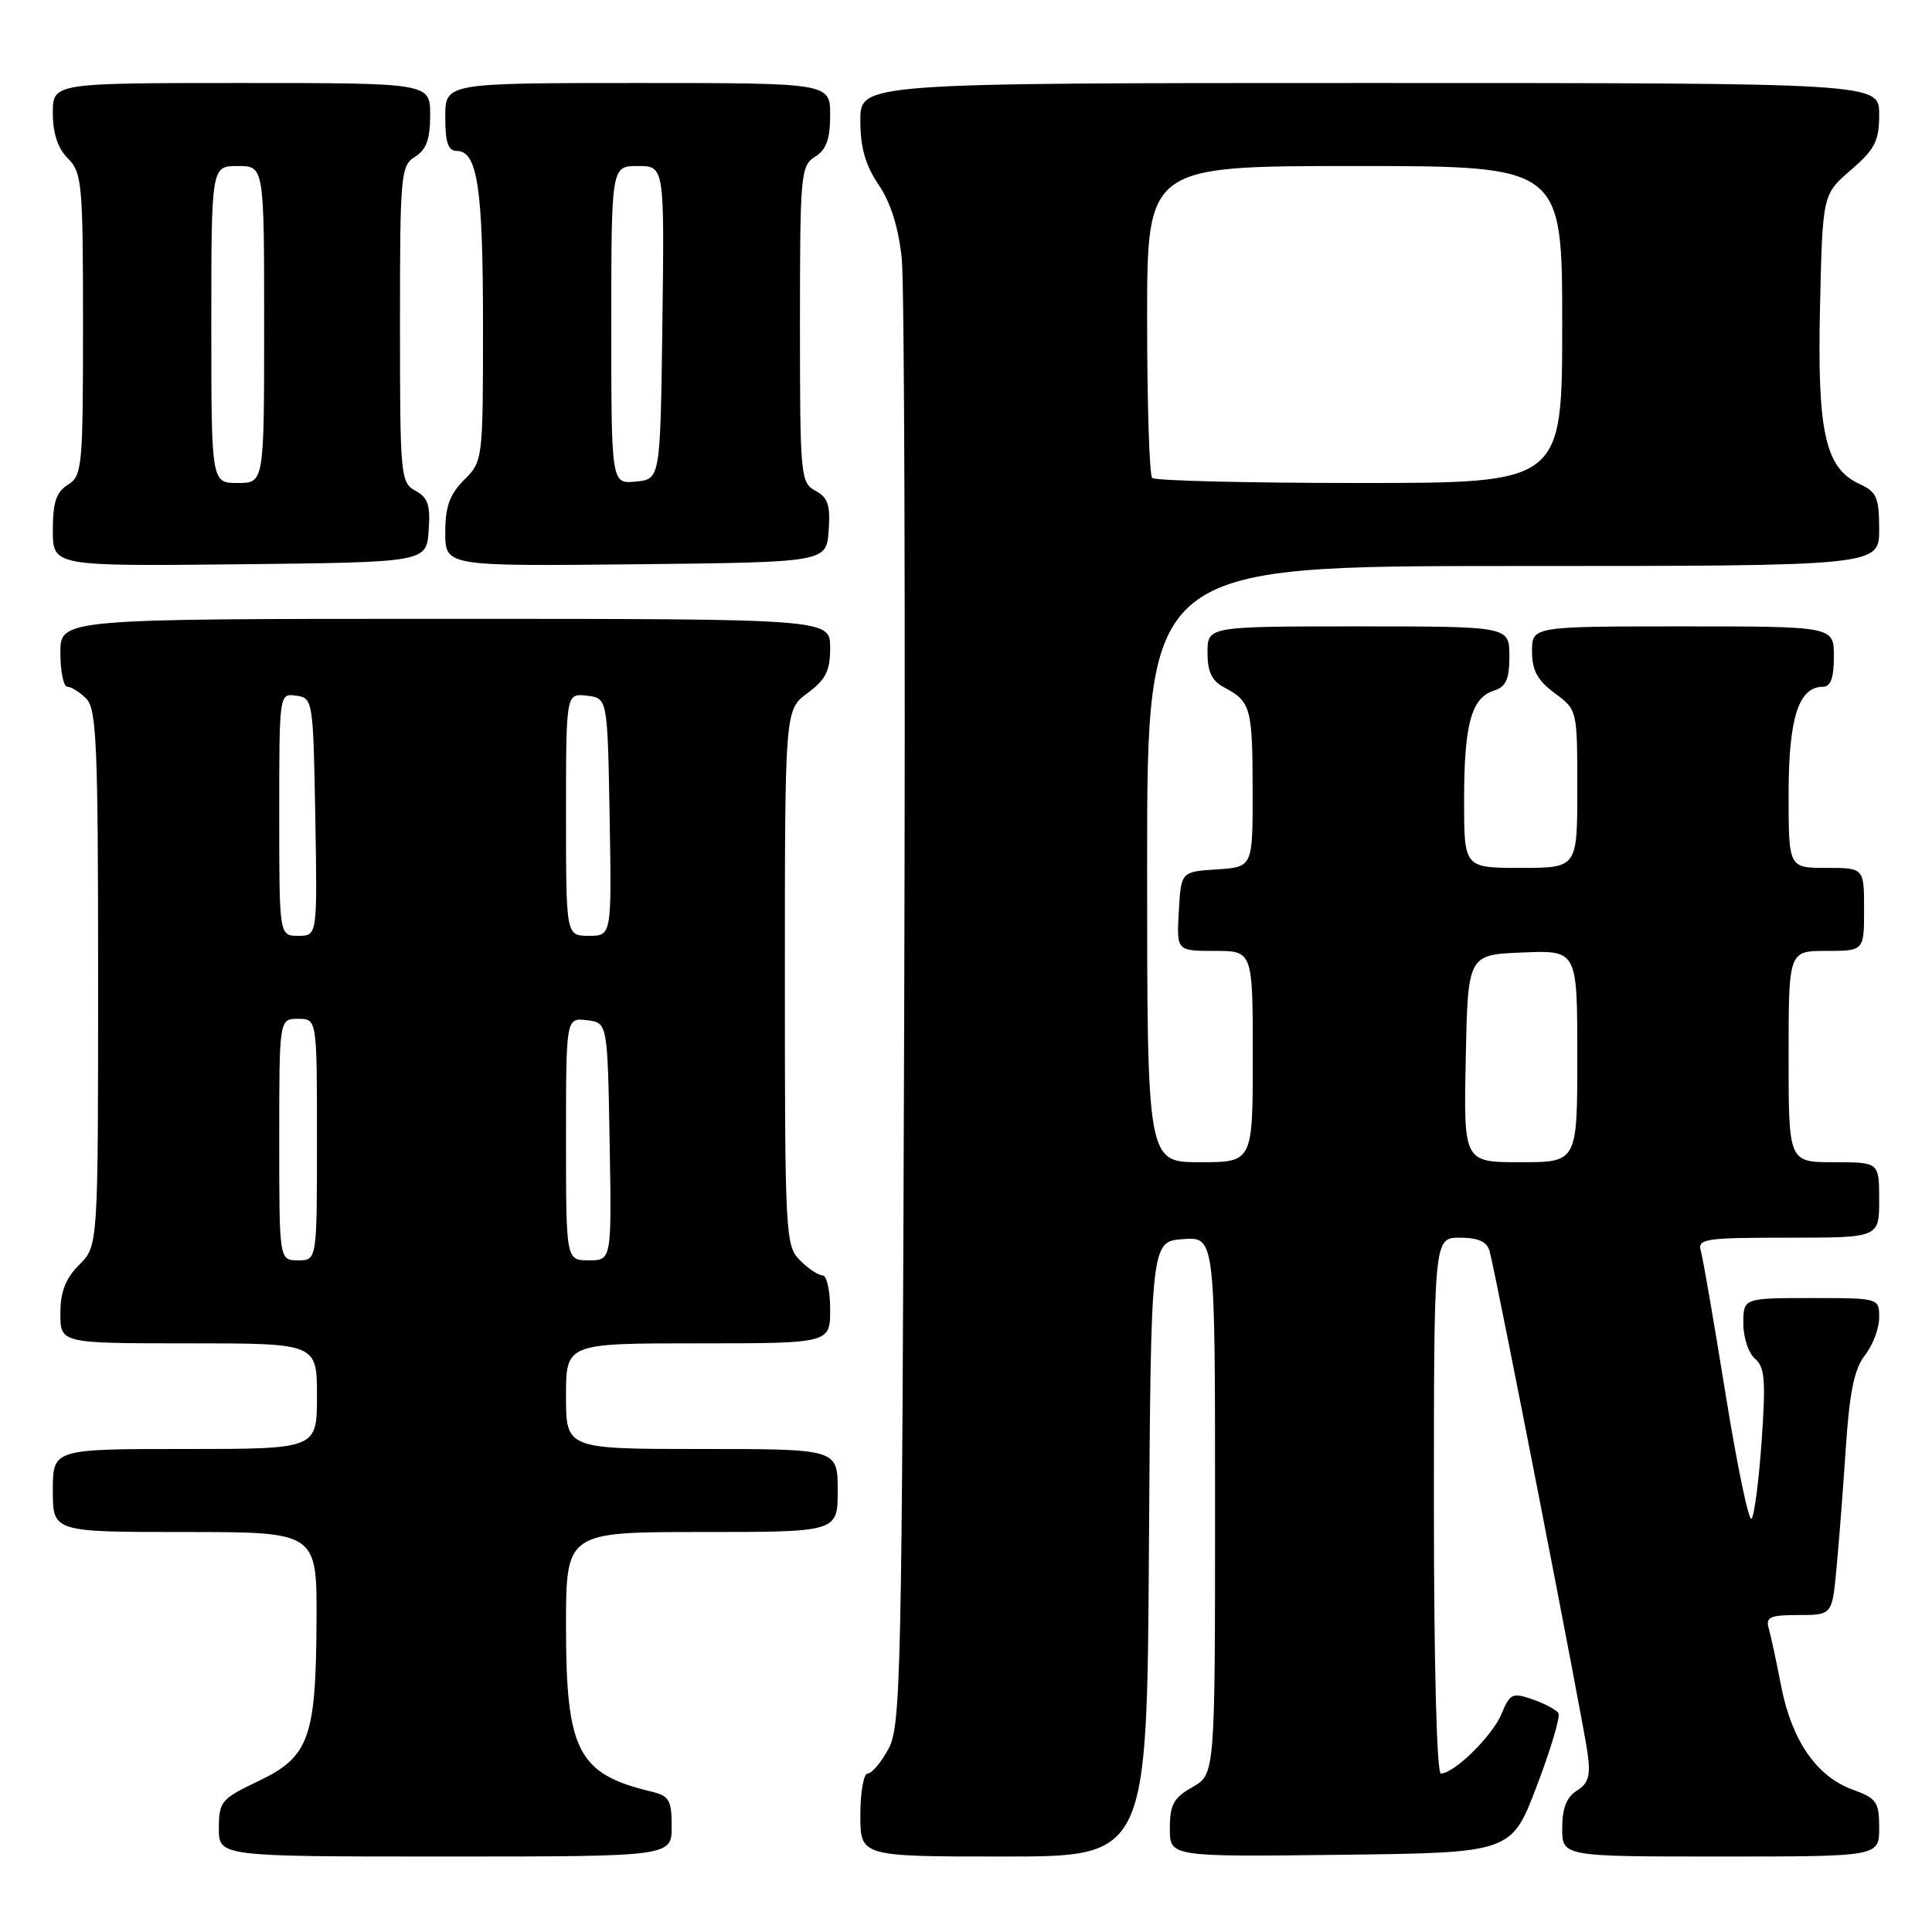 <?xml version="1.0" encoding="UTF-8" standalone="no"?>
<!DOCTYPE svg PUBLIC "-//W3C//DTD SVG 1.1//EN" "http://www.w3.org/Graphics/SVG/1.1/DTD/svg11.dtd" >
<svg xmlns="http://www.w3.org/2000/svg" xmlns:xlink="http://www.w3.org/1999/xlink" version="1.1" viewBox="0 0 256 256">
 <g >
 <path fill="currentColor"
d=" M 89.00 242.02 C 89.00 238.50 88.68 237.96 86.25 237.38 C 76.58 235.06 75.00 232.00 75.00 215.55 C 75.00 203.00 75.00 203.00 93.00 203.00 C 111.00 203.00 111.00 203.00 111.00 197.50 C 111.00 192.00 111.00 192.00 93.00 192.00 C 75.00 192.00 75.00 192.00 75.00 185.00 C 75.00 178.00 75.00 178.00 92.50 178.00 C 110.00 178.00 110.00 178.00 110.00 173.50 C 110.00 171.03 109.55 169.00 109.00 169.00 C 108.45 169.00 107.10 168.10 106.00 167.00 C 104.08 165.08 104.00 163.67 104.00 129.53 C 104.00 94.06 104.00 94.06 107.00 91.84 C 109.42 90.05 110.00 88.89 110.00 85.81 C 110.00 82.00 110.00 82.00 59.00 82.00 C 8.00 82.00 8.00 82.00 8.00 86.50 C 8.00 88.97 8.42 91.00 8.93 91.00 C 9.44 91.00 10.56 91.71 11.43 92.57 C 12.80 93.94 13.00 98.70 13.00 129.62 C 13.00 165.09 13.00 165.09 10.50 167.59 C 8.68 169.41 8.00 171.16 8.00 174.05 C 8.00 178.00 8.00 178.00 25.00 178.00 C 42.00 178.00 42.00 178.00 42.00 185.00 C 42.00 192.00 42.00 192.00 24.50 192.00 C 7.00 192.00 7.00 192.00 7.00 197.50 C 7.00 203.00 7.00 203.00 24.50 203.00 C 42.00 203.00 42.00 203.00 41.94 214.75 C 41.87 230.29 40.96 232.80 34.25 236.00 C 29.30 238.36 29.01 238.71 29.00 242.25 C 29.00 246.00 29.00 246.00 59.00 246.00 C 89.00 246.00 89.00 246.00 89.00 242.02 Z  M 152.24 205.25 C 152.50 164.50 152.50 164.50 156.75 164.19 C 161.00 163.89 161.00 163.89 161.00 199.49 C 161.00 235.09 161.00 235.09 158.01 236.80 C 155.51 238.21 155.01 239.13 155.01 242.27 C 155.00 246.04 155.00 246.04 177.63 245.77 C 200.27 245.50 200.27 245.50 203.63 236.66 C 205.49 231.79 206.78 227.45 206.50 227.00 C 206.23 226.56 204.69 225.74 203.09 225.18 C 200.40 224.24 200.08 224.40 198.96 227.10 C 197.75 230.02 192.69 235.00 190.92 235.00 C 190.38 235.00 190.00 220.53 190.00 199.50 C 190.00 164.00 190.00 164.00 193.43 164.00 C 195.84 164.00 197.02 164.52 197.37 165.75 C 198.13 168.35 209.75 227.88 210.36 232.28 C 210.78 235.29 210.49 236.30 208.94 237.27 C 207.58 238.12 207.00 239.60 207.00 242.24 C 207.00 246.00 207.00 246.00 228.00 246.00 C 249.00 246.00 249.00 246.00 249.00 242.20 C 249.00 238.77 248.66 238.28 245.50 237.14 C 240.73 235.41 237.43 230.66 236.03 223.50 C 235.39 220.20 234.64 216.71 234.36 215.75 C 233.94 214.27 234.55 214.00 238.32 214.00 C 242.77 214.00 242.77 214.00 243.35 207.75 C 243.68 204.31 244.23 197.10 244.59 191.73 C 245.08 184.40 245.71 181.37 247.12 179.57 C 248.15 178.26 249.00 176.02 249.00 174.59 C 249.00 172.00 249.00 172.00 240.00 172.00 C 231.00 172.00 231.00 172.00 231.00 175.38 C 231.00 177.24 231.70 179.33 232.55 180.04 C 233.84 181.11 233.99 182.91 233.43 190.91 C 233.06 196.19 232.46 200.83 232.09 201.24 C 231.72 201.64 230.18 194.22 228.65 184.74 C 227.12 175.26 225.65 166.71 225.37 165.75 C 224.91 164.15 225.91 164.00 236.93 164.00 C 249.00 164.00 249.00 164.00 249.00 159.00 C 249.00 154.00 249.00 154.00 243.00 154.00 C 237.00 154.00 237.00 154.00 237.00 140.00 C 237.00 126.00 237.00 126.00 242.00 126.00 C 247.00 126.00 247.00 126.00 247.00 120.50 C 247.00 115.00 247.00 115.00 242.00 115.00 C 237.00 115.00 237.00 115.00 237.00 105.22 C 237.00 95.14 238.32 91.00 241.56 91.00 C 242.57 91.00 243.00 89.82 243.00 87.00 C 243.00 83.00 243.00 83.00 223.00 83.00 C 203.00 83.00 203.00 83.00 203.00 86.31 C 203.00 88.83 203.72 90.15 206.00 91.84 C 209.00 94.06 209.00 94.06 209.00 104.53 C 209.00 115.00 209.00 115.00 201.50 115.00 C 194.00 115.00 194.00 115.00 194.00 106.07 C 194.00 95.99 194.95 92.47 197.94 91.52 C 199.56 91.00 200.00 90.02 200.00 86.93 C 200.00 83.00 200.00 83.00 180.00 83.00 C 160.00 83.00 160.00 83.00 160.00 86.46 C 160.00 89.04 160.58 90.23 162.25 91.11 C 165.73 92.95 165.97 93.81 165.98 104.70 C 166.00 114.89 166.00 114.89 161.25 115.20 C 156.50 115.50 156.50 115.50 156.20 120.75 C 155.90 126.00 155.90 126.00 160.95 126.00 C 166.00 126.00 166.00 126.00 166.00 140.00 C 166.00 154.00 166.00 154.00 159.00 154.00 C 152.00 154.00 152.00 154.00 152.00 114.50 C 152.00 75.00 152.00 75.00 200.50 75.00 C 249.00 75.00 249.00 75.00 249.00 70.16 C 249.00 65.94 248.67 65.17 246.45 64.16 C 241.85 62.06 240.79 57.35 241.16 40.71 C 241.50 25.77 241.50 25.77 245.25 22.53 C 248.46 19.76 249.00 18.69 249.00 15.14 C 249.00 11.00 249.00 11.00 181.50 11.00 C 114.00 11.00 114.00 11.00 114.00 15.96 C 114.00 19.55 114.67 21.89 116.42 24.48 C 118.03 26.85 119.06 30.15 119.49 34.28 C 119.84 37.70 119.98 82.80 119.81 134.50 C 119.52 222.31 119.38 228.71 117.72 231.75 C 116.75 233.54 115.51 235.00 114.97 235.00 C 114.44 235.00 114.00 237.47 114.00 240.50 C 114.00 246.00 114.00 246.00 132.99 246.00 C 151.98 246.00 151.98 246.00 152.24 205.25 Z  M 56.80 70.31 C 57.05 66.93 56.71 65.92 55.05 65.03 C 53.08 63.97 53.00 63.09 53.00 42.97 C 53.00 23.10 53.10 21.95 55.00 20.77 C 56.49 19.84 57.00 18.44 57.00 15.26 C 57.00 11.00 57.00 11.00 32.00 11.00 C 7.00 11.00 7.00 11.00 7.00 15.00 C 7.00 17.67 7.67 19.67 9.00 21.00 C 10.87 22.87 11.00 24.33 11.00 42.99 C 11.00 61.90 10.89 63.05 9.00 64.23 C 7.45 65.20 7.00 66.56 7.00 70.26 C 7.00 75.03 7.00 75.03 31.75 74.77 C 56.50 74.50 56.50 74.50 56.80 70.31 Z  M 109.80 70.31 C 110.05 66.93 109.71 65.92 108.05 65.03 C 106.08 63.97 106.00 63.09 106.00 42.97 C 106.00 23.10 106.10 21.95 108.00 20.77 C 109.49 19.84 110.00 18.44 110.00 15.26 C 110.00 11.00 110.00 11.00 84.50 11.00 C 59.00 11.00 59.00 11.00 59.00 15.50 C 59.00 18.87 59.38 20.00 60.52 20.00 C 63.27 20.00 64.00 24.87 64.00 43.11 C 64.00 60.96 63.98 61.11 61.50 63.59 C 59.58 65.51 59.00 67.13 59.00 70.56 C 59.00 75.03 59.00 75.03 84.25 74.77 C 109.50 74.50 109.50 74.50 109.80 70.31 Z  M 37.00 151.00 C 37.00 135.00 37.00 135.00 39.50 135.00 C 42.00 135.00 42.00 135.00 42.00 151.00 C 42.00 167.00 42.00 167.00 39.50 167.00 C 37.00 167.00 37.00 167.00 37.00 151.00 Z  M 75.00 150.93 C 75.00 134.87 75.00 134.87 77.75 135.18 C 80.50 135.50 80.50 135.50 80.78 151.25 C 81.05 167.00 81.05 167.00 78.03 167.00 C 75.00 167.00 75.00 167.00 75.00 150.93 Z  M 37.00 107.93 C 37.00 91.86 37.00 91.86 39.25 92.18 C 41.46 92.49 41.50 92.77 41.78 108.25 C 42.05 124.00 42.05 124.00 39.53 124.00 C 37.00 124.00 37.00 124.00 37.00 107.93 Z  M 75.00 107.93 C 75.00 91.87 75.00 91.87 77.75 92.18 C 80.50 92.50 80.50 92.50 80.78 108.25 C 81.05 124.00 81.05 124.00 78.03 124.00 C 75.00 124.00 75.00 124.00 75.00 107.93 Z  M 194.22 140.25 C 194.50 126.50 194.50 126.50 201.75 126.21 C 209.00 125.91 209.00 125.91 209.00 139.96 C 209.00 154.00 209.00 154.00 201.47 154.00 C 193.94 154.00 193.94 154.00 194.22 140.25 Z  M 152.67 63.33 C 152.30 62.97 152.00 53.52 152.00 42.33 C 152.00 22.00 152.00 22.00 179.50 22.00 C 207.00 22.00 207.00 22.00 207.00 43.00 C 207.00 64.00 207.00 64.00 180.17 64.00 C 165.41 64.00 153.03 63.70 152.67 63.33 Z  M 28.00 43.00 C 28.00 22.00 28.00 22.00 31.50 22.00 C 35.00 22.00 35.00 22.00 35.00 43.00 C 35.00 64.00 35.00 64.00 31.50 64.00 C 28.00 64.00 28.00 64.00 28.00 43.00 Z  M 81.00 43.06 C 81.00 22.00 81.00 22.00 84.52 22.00 C 88.04 22.00 88.04 22.00 87.77 42.75 C 87.50 63.50 87.50 63.50 84.25 63.81 C 81.00 64.13 81.00 64.13 81.00 43.06 Z "/>
</g>
</svg>